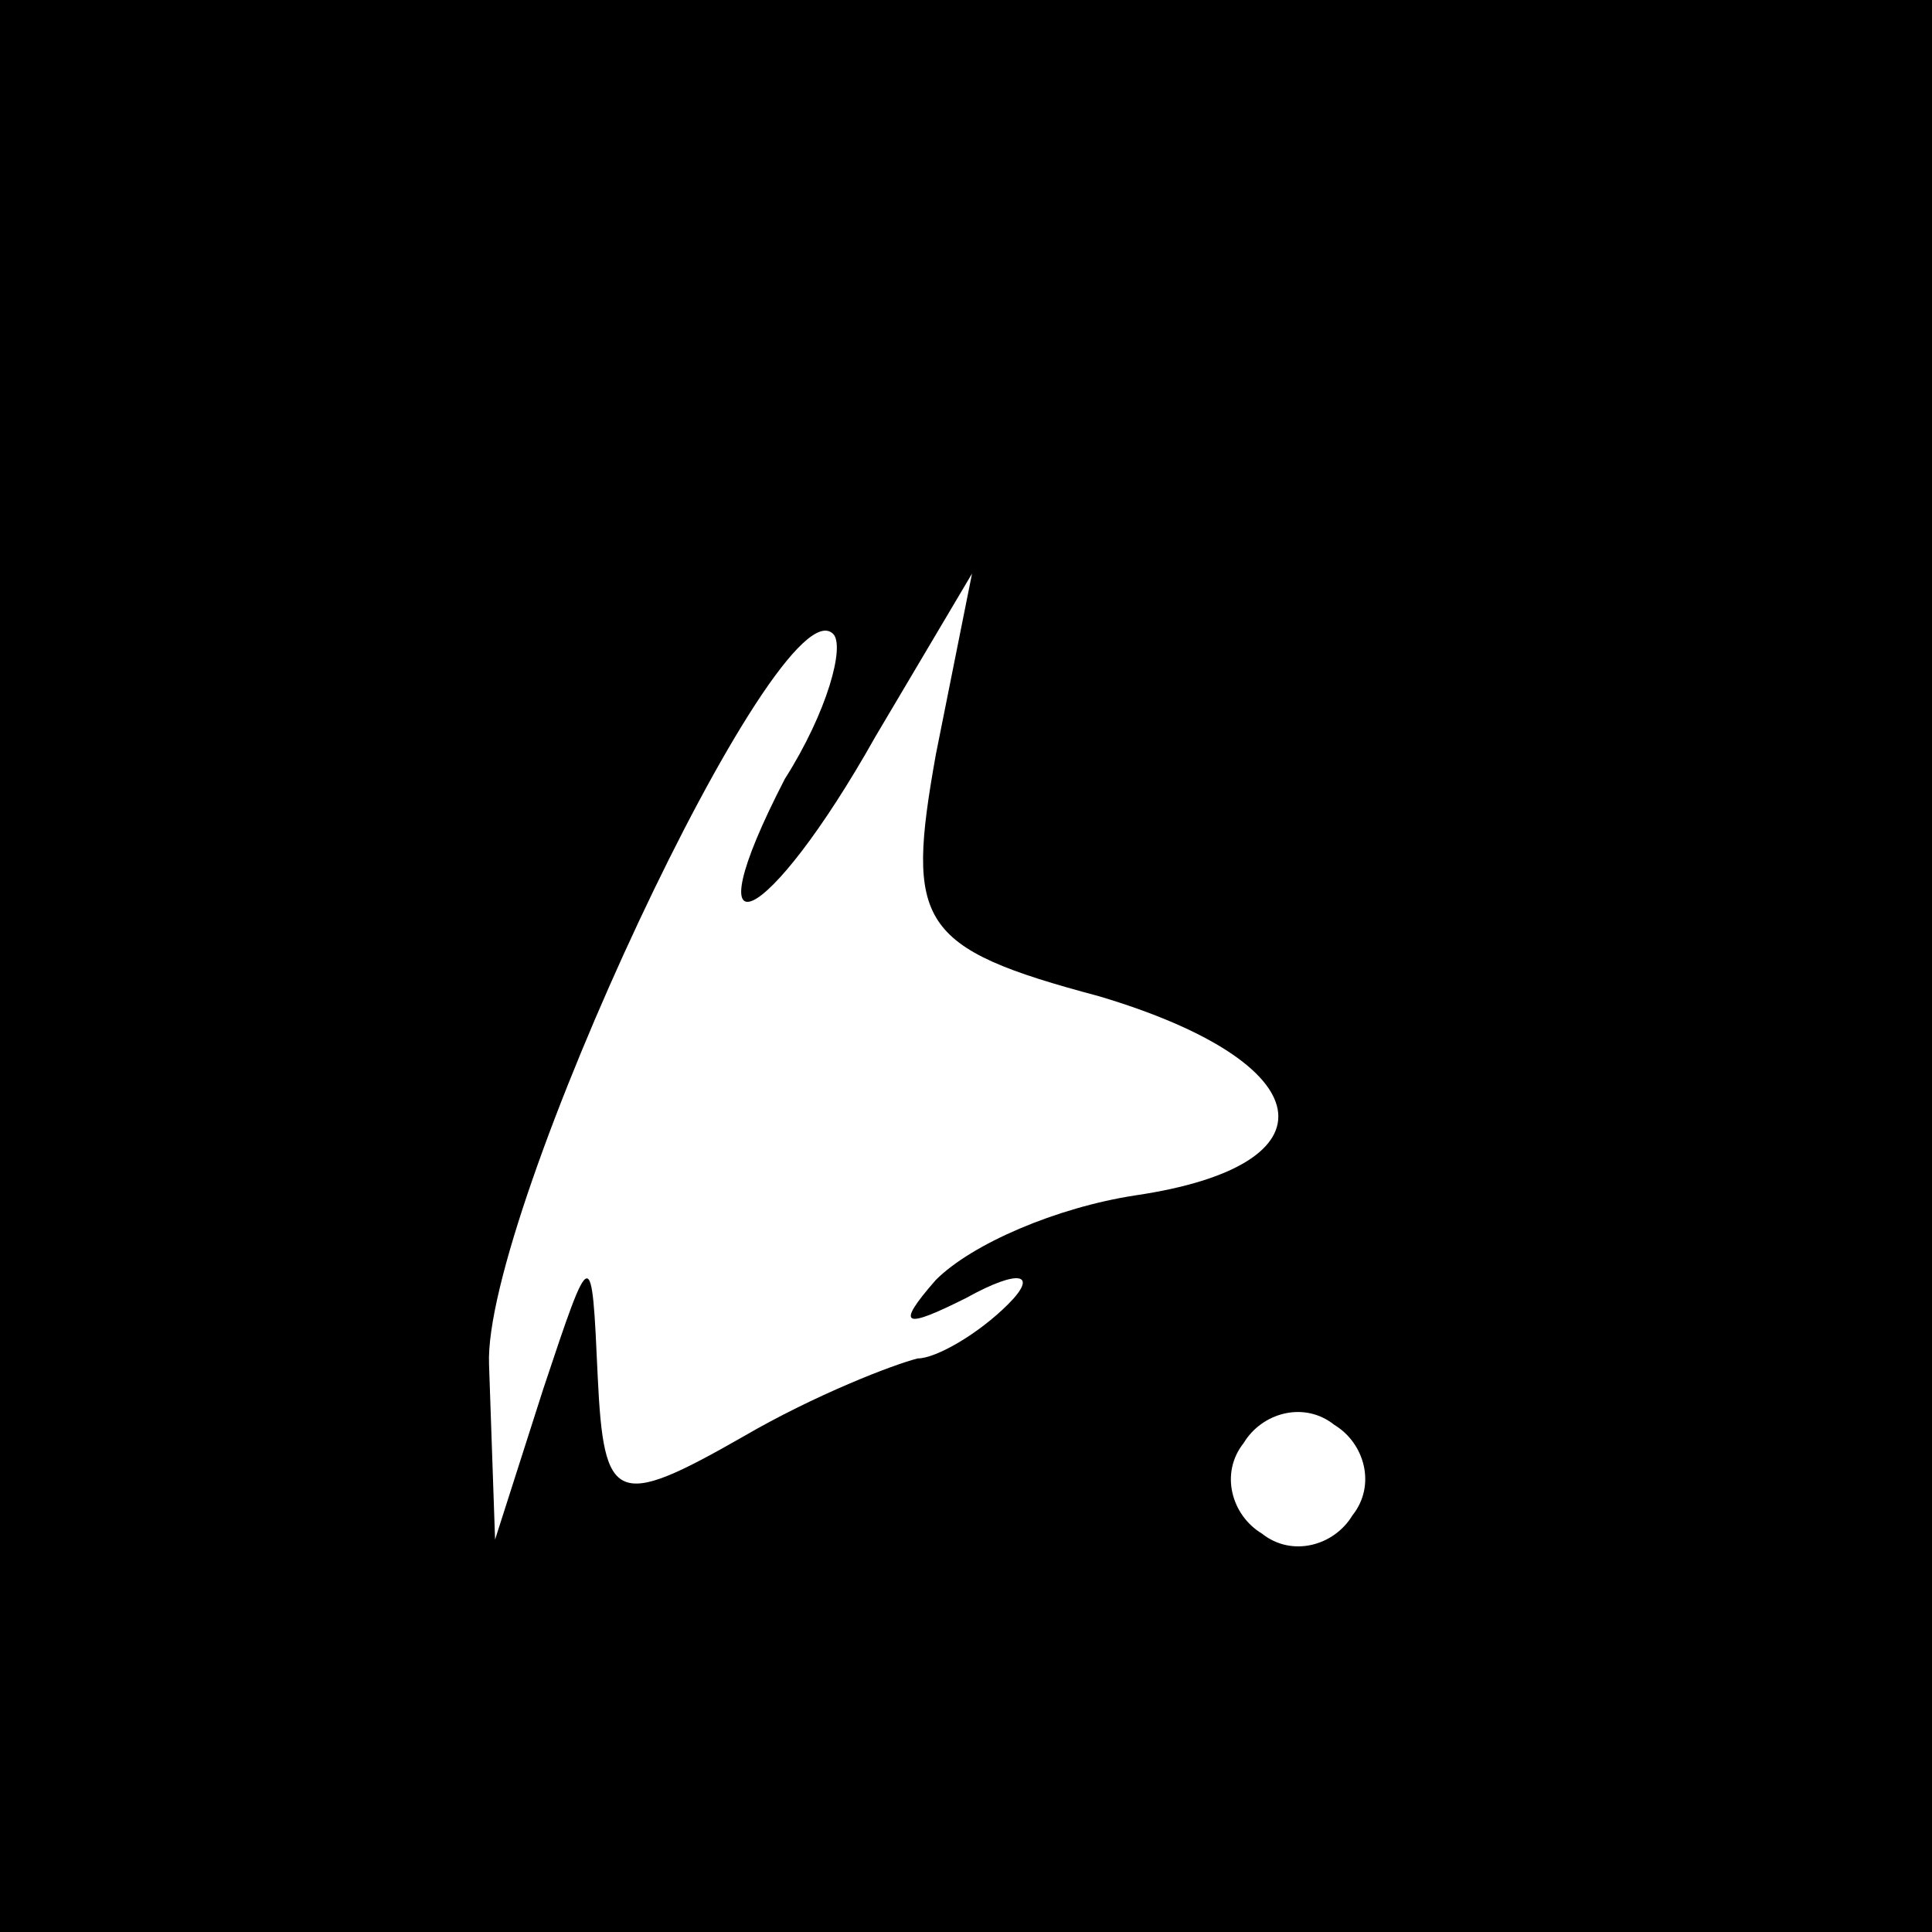 <?xml version="1.0" standalone="no"?>
<!DOCTYPE svg PUBLIC "-//W3C//DTD SVG 20010904//EN"
 "http://www.w3.org/TR/2001/REC-SVG-20010904/DTD/svg10.dtd">
<svg version="1.0" xmlns="http://www.w3.org/2000/svg"
 width="32pt" height="32pt" viewBox="0 0 32 32"
 preserveAspectRatio="xMidYMid meet">
<rect x="0" y="0" width="32" height="32" fill="#808080" stroke="none"/>
<g transform="translate(0,32) scale(0.1,-0.1)"
fill="#000000" stroke="none">
<path fill="#000000" stroke="none" d="M0 160 l0 -160 160 0 160 0 0 160 0
160 -160 0 -160 0 0 -160z"/>
<path fill="#ffffff" stroke="none" d="M130 191 c-16 -31 -3 -25 15 7 l16 27
-6 -30 c-5 -28 -3 -32 27 -40 37 -11 40 -28 6 -33 -13 -2 -27 -8 -33 -14 -7
-8 -5 -8 5 -3 9 5 12 4 7 -1 -5 -5 -12 -9 -15 -9 -4 -1 -17 -6 -29 -13 -21
-12 -23 -11 -24 10 -1 22 -1 22 -9 -2 l-8 -25 -1 29 c-1 25 48 130 57 121 2
-2 -1 -13 -8 -24z"/>
<path fill="#ffffff" stroke="none" d="M224 69 c-3 -5 -10 -7 -15 -3 -5 3 -7
10 -3 15 3 5 10 7 15 3 5 -3 7 -10 3 -15z"/>
</g>
</svg>
